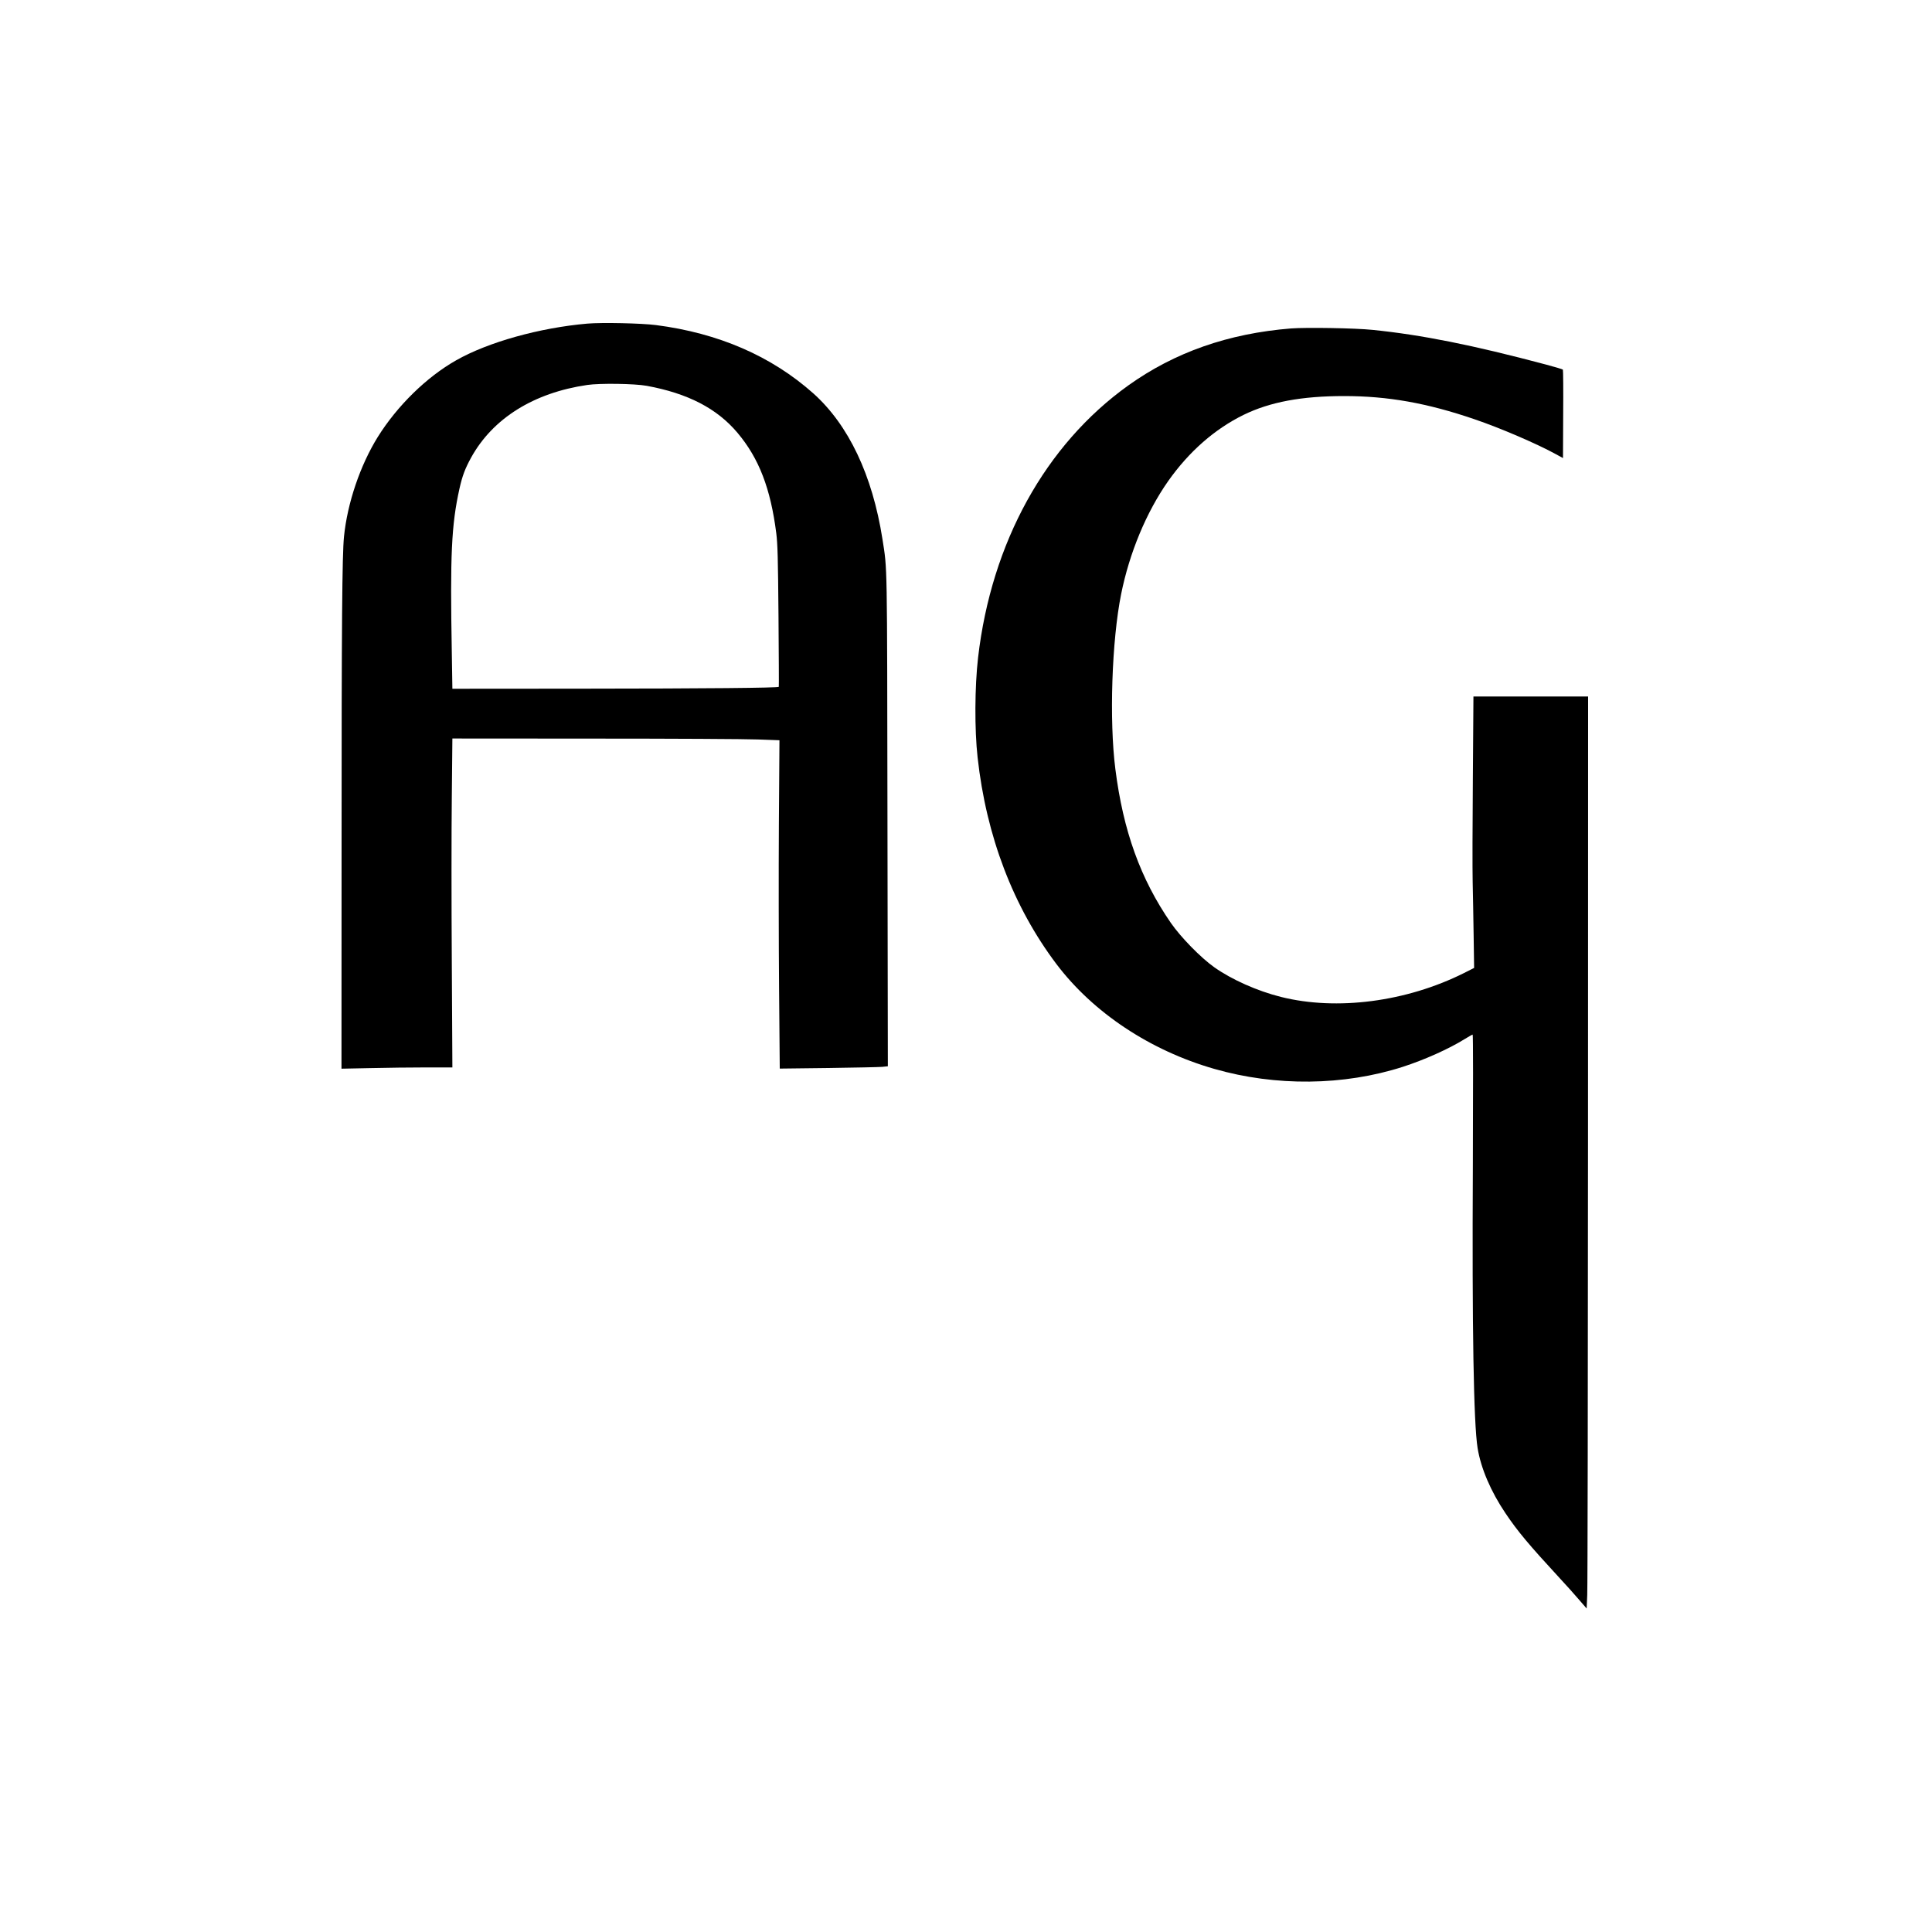 <?xml version="1.0" standalone="no"?>
<!DOCTYPE svg PUBLIC "-//W3C//DTD SVG 20010904//EN"
 "http://www.w3.org/TR/2001/REC-SVG-20010904/DTD/svg10.dtd">
<svg version="1.0" xmlns="http://www.w3.org/2000/svg"
 width="2000pt" height="2000pt" viewBox="0 0 2000 2000"
 preserveAspectRatio="xMidYMid meet">
<g transform="translate(0,2000) scale(0.1,-0.1)"
fill="#000000" stroke="none">
<path d="M6080 16650 c-494 -43 -1028 -192 -1358 -380 -306 -173 -610 -471
-811 -793 -182 -293 -315 -684 -350 -1032 -19 -190 -25 -888 -25 -3194 l-1
-2314 299 6 c165 4 423 7 574 7 l275 0 -6 1093 c-4 600 -4 1367 0 1702 l6 610
1471 -1 c809 0 1571 -4 1693 -9 l222 -8 -6 -871 c-3 -479 -2 -1244 2 -1700 l7
-828 502 6 c275 4 527 9 559 12 l58 6 -4 2547 c-4 2736 -1 2582 -52 2911 -104
662 -351 1182 -717 1509 -433 385 -981 623 -1629 706 -147 19 -558 28 -709 15z
m615 -644 c425 -78 727 -234 939 -486 223 -264 343 -577 402 -1040 14 -111 18
-262 23 -860 3 -399 5 -727 3 -730 -7 -11 -755 -18 -2038 -19 l-1341 -1 -6
377 c-18 1012 -4 1317 79 1693 30 134 58 208 121 323 225 407 648 671 1203
752 129 19 491 14 615 -9z"/>
<path d="M13365 16600 c-650 -52 -1205 -247 -1685 -590 -858 -614 -1417 -1627
-1555 -2817 -35 -302 -37 -747 -5 -1033 90 -817 369 -1547 817 -2141 380 -502
968 -893 1633 -1084 636 -183 1341 -175 1951 21 226 73 478 186 642 288 41 25
77 46 82 46 5 0 5 -609 2 -1352 -9 -1692 8 -2674 49 -2928 34 -210 137 -450
288 -674 127 -189 242 -326 562 -673 67 -72 157 -172 200 -223 l79 -91 6 138
c4 76 7 2200 8 4721 l1 4582 -593 0 -594 0 -6 -849 c-4 -467 -5 -947 -2 -1067
3 -121 7 -371 10 -556 l5 -338 -107 -54 c-595 -297 -1315 -391 -1893 -246
-244 61 -509 179 -690 307 -141 100 -347 311 -450 460 -314 455 -493 952 -574
1593 -64 502 -37 1329 60 1810 86 428 261 848 487 1170 216 306 482 539 782
686 273 133 600 194 1040 194 452 0 858 -72 1349 -240 265 -90 647 -254 843
-362 l73 -40 2 454 c2 249 0 457 -3 461 -3 5 -82 28 -175 53 -762 203 -1291
308 -1794 359 -183 19 -688 27 -845 15z"/>
</g>
</svg>
